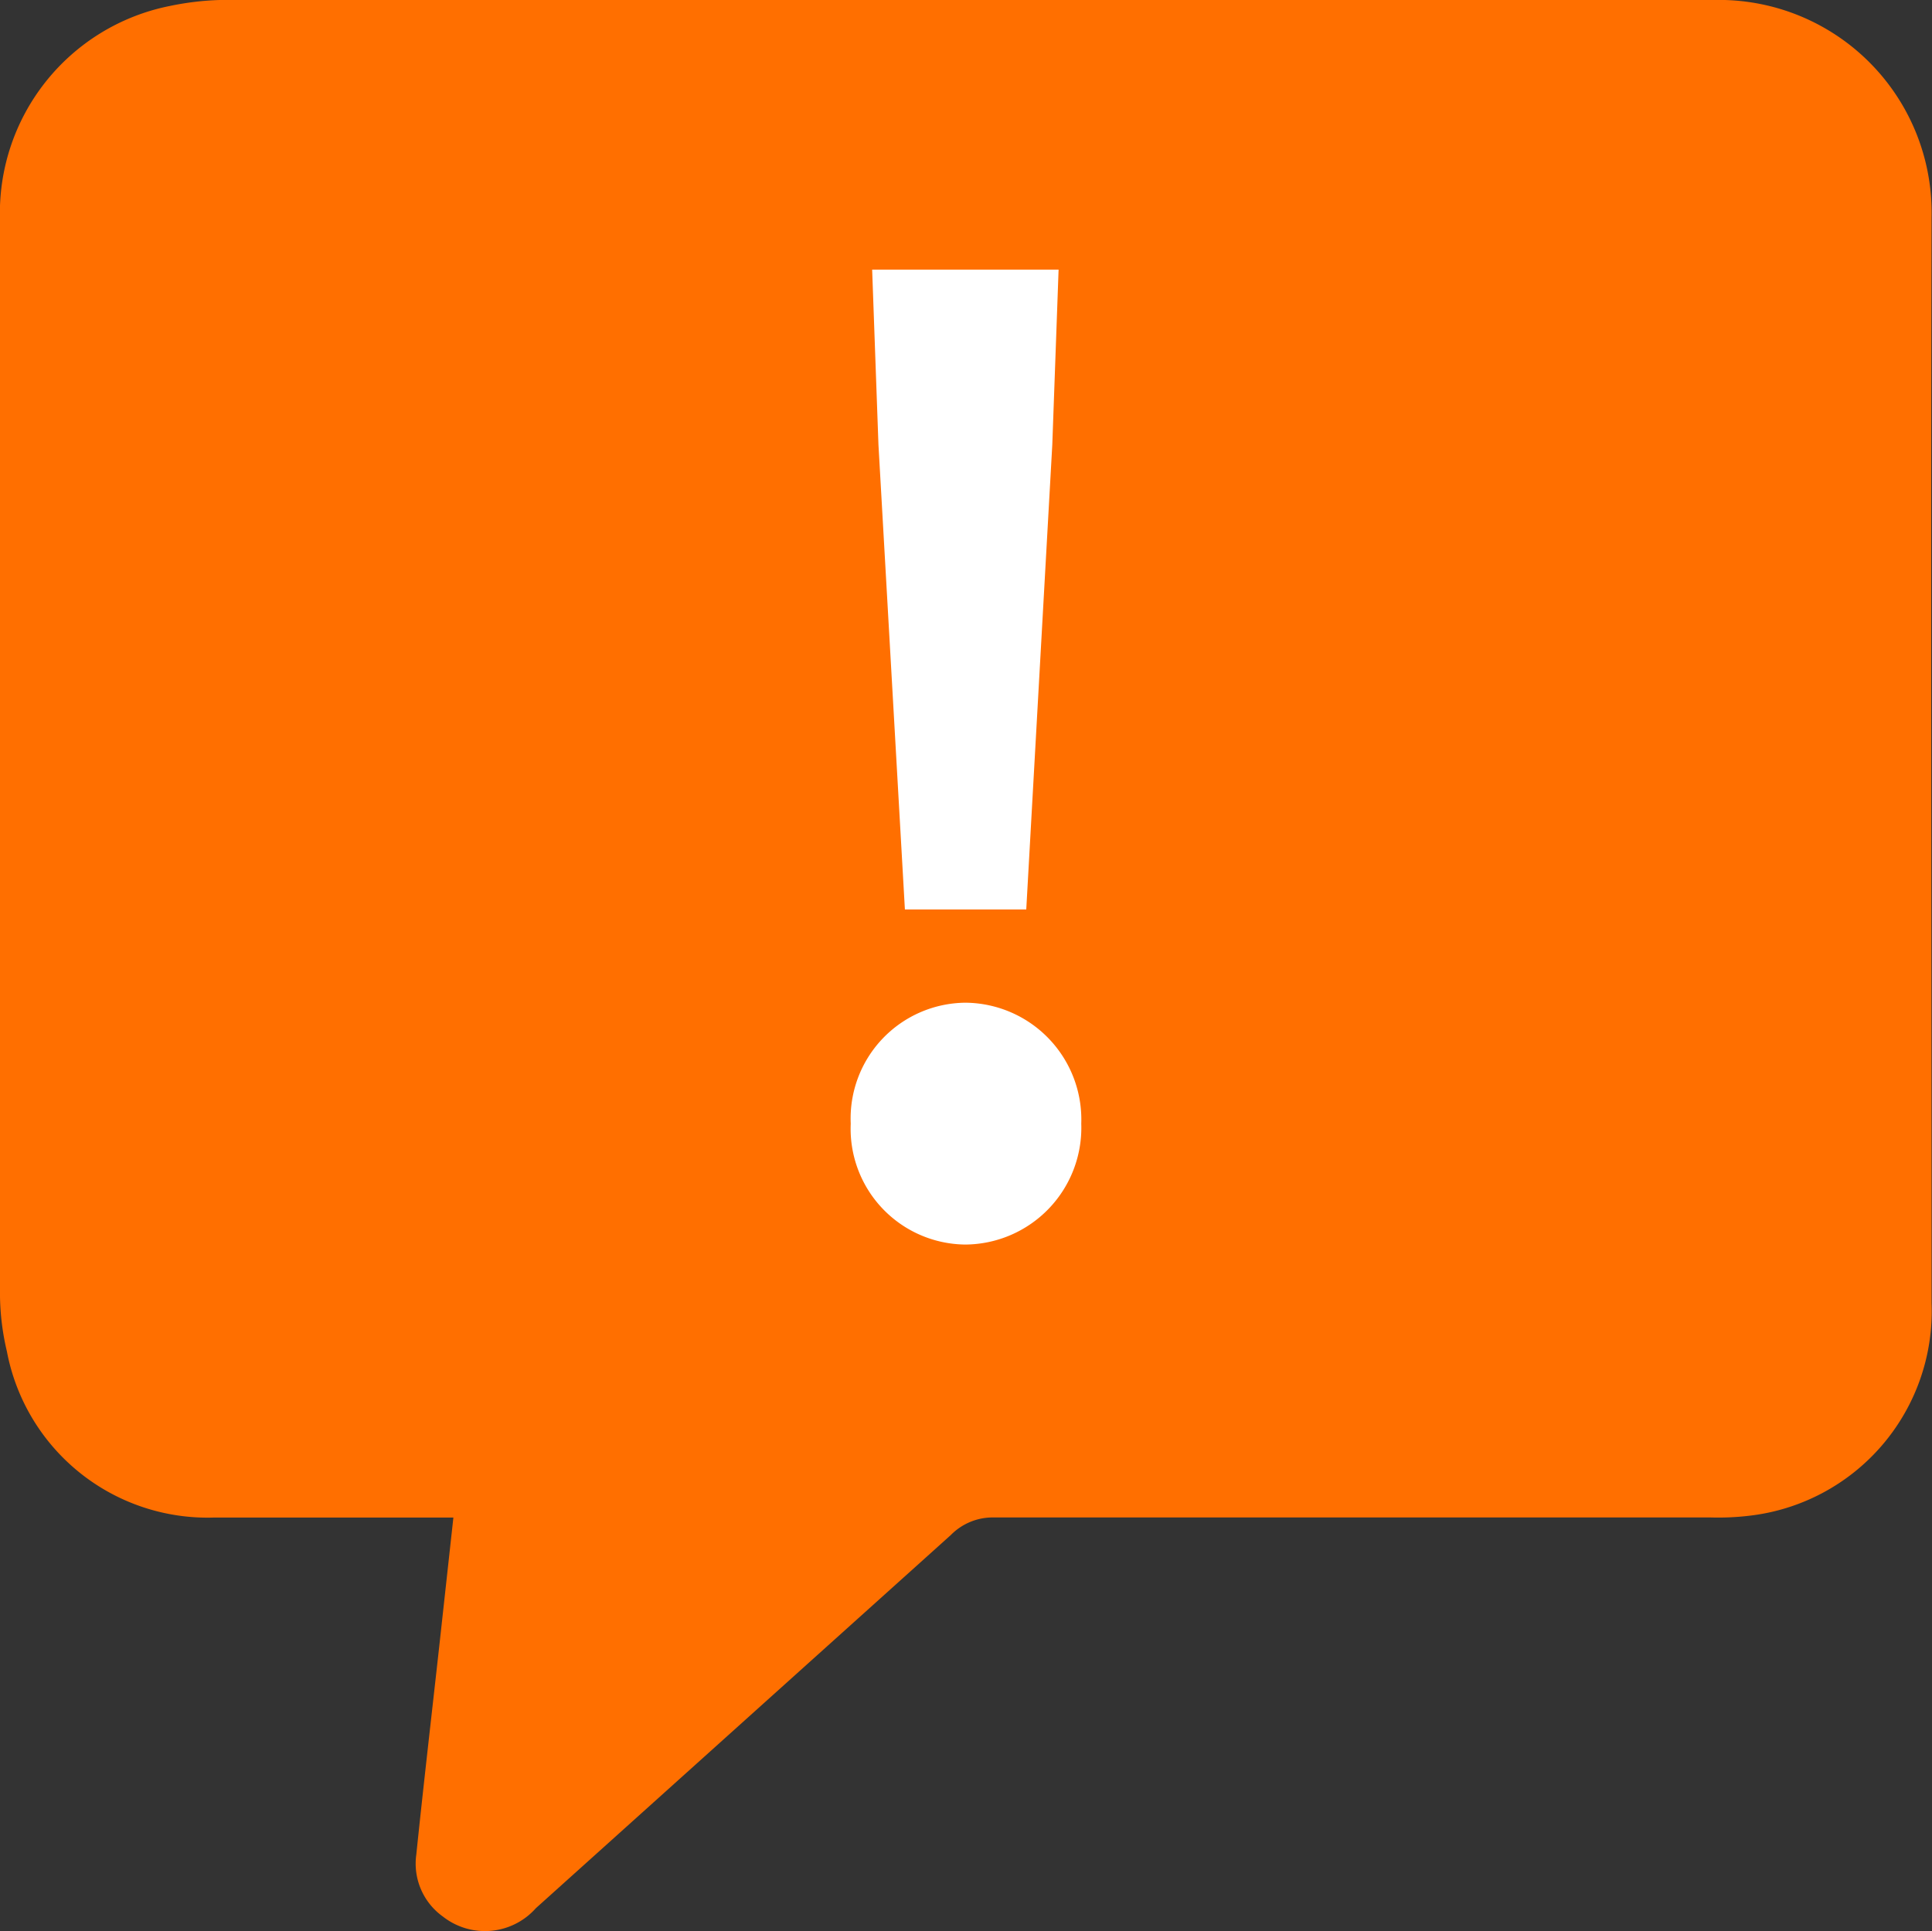 <svg xmlns="http://www.w3.org/2000/svg" width="23.005" height="23" viewBox="0 0 23.005 23">
    <rect x="0" y="0" width="23.005" height="23" fill="#333333" stroke="none"/>
    <defs>
        <clipPath id="jp78fs1qla">
            <path data-name="사각형 525" style="fill:#ff6f00" d="M0 0h23.005v23H0z"/>
        </clipPath>
    </defs>
    <path style="fill:none" d="M0 0h23v23H0z"/>
    <g data-name="그룹 1520">
        <g data-name="그룹 1519" style="clip-path:url(#jp78fs1qla)">
            <path data-name="패스 927" d="M5.4 18.072H2.552a2.432 2.432 0 0 1-2.47-1.979A3.026 3.026 0 0 1 0 15.442V2.622A2.515 2.515 0 0 1 2.023.071 3.394 3.394 0 0 1 2.615 0H20.4A2.533 2.533 0 0 1 23 2.583c-.01 4.317 0 8.627 0 12.94a2.452 2.452 0 0 1-2.174 2.528 3.143 3.143 0 0 1-.459.02h-8.533a.7.7 0 0 0-.512.209l-4.941 4.444a.811.811 0 0 1-1.107.1.775.775 0 0 1-.317-.738c.086-.83.182-1.658.274-2.487l.168-1.53" style="fill:#ff6f00"/>
        </g>
    </g>
    <path data-name="패스 928" d="M2.055-3.78H3.5l.31-5.535.075-2.085h-2.22l.075 2.085zm.72 3.99a1.391 1.391 0 0 0 1.38-1.44 1.391 1.391 0 0 0-1.38-1.44A1.379 1.379 0 0 0 1.41-1.23 1.379 1.379 0 0 0 2.775.21z" transform="translate(8.72 14.611)" style="fill:#fff"/>
</svg>
